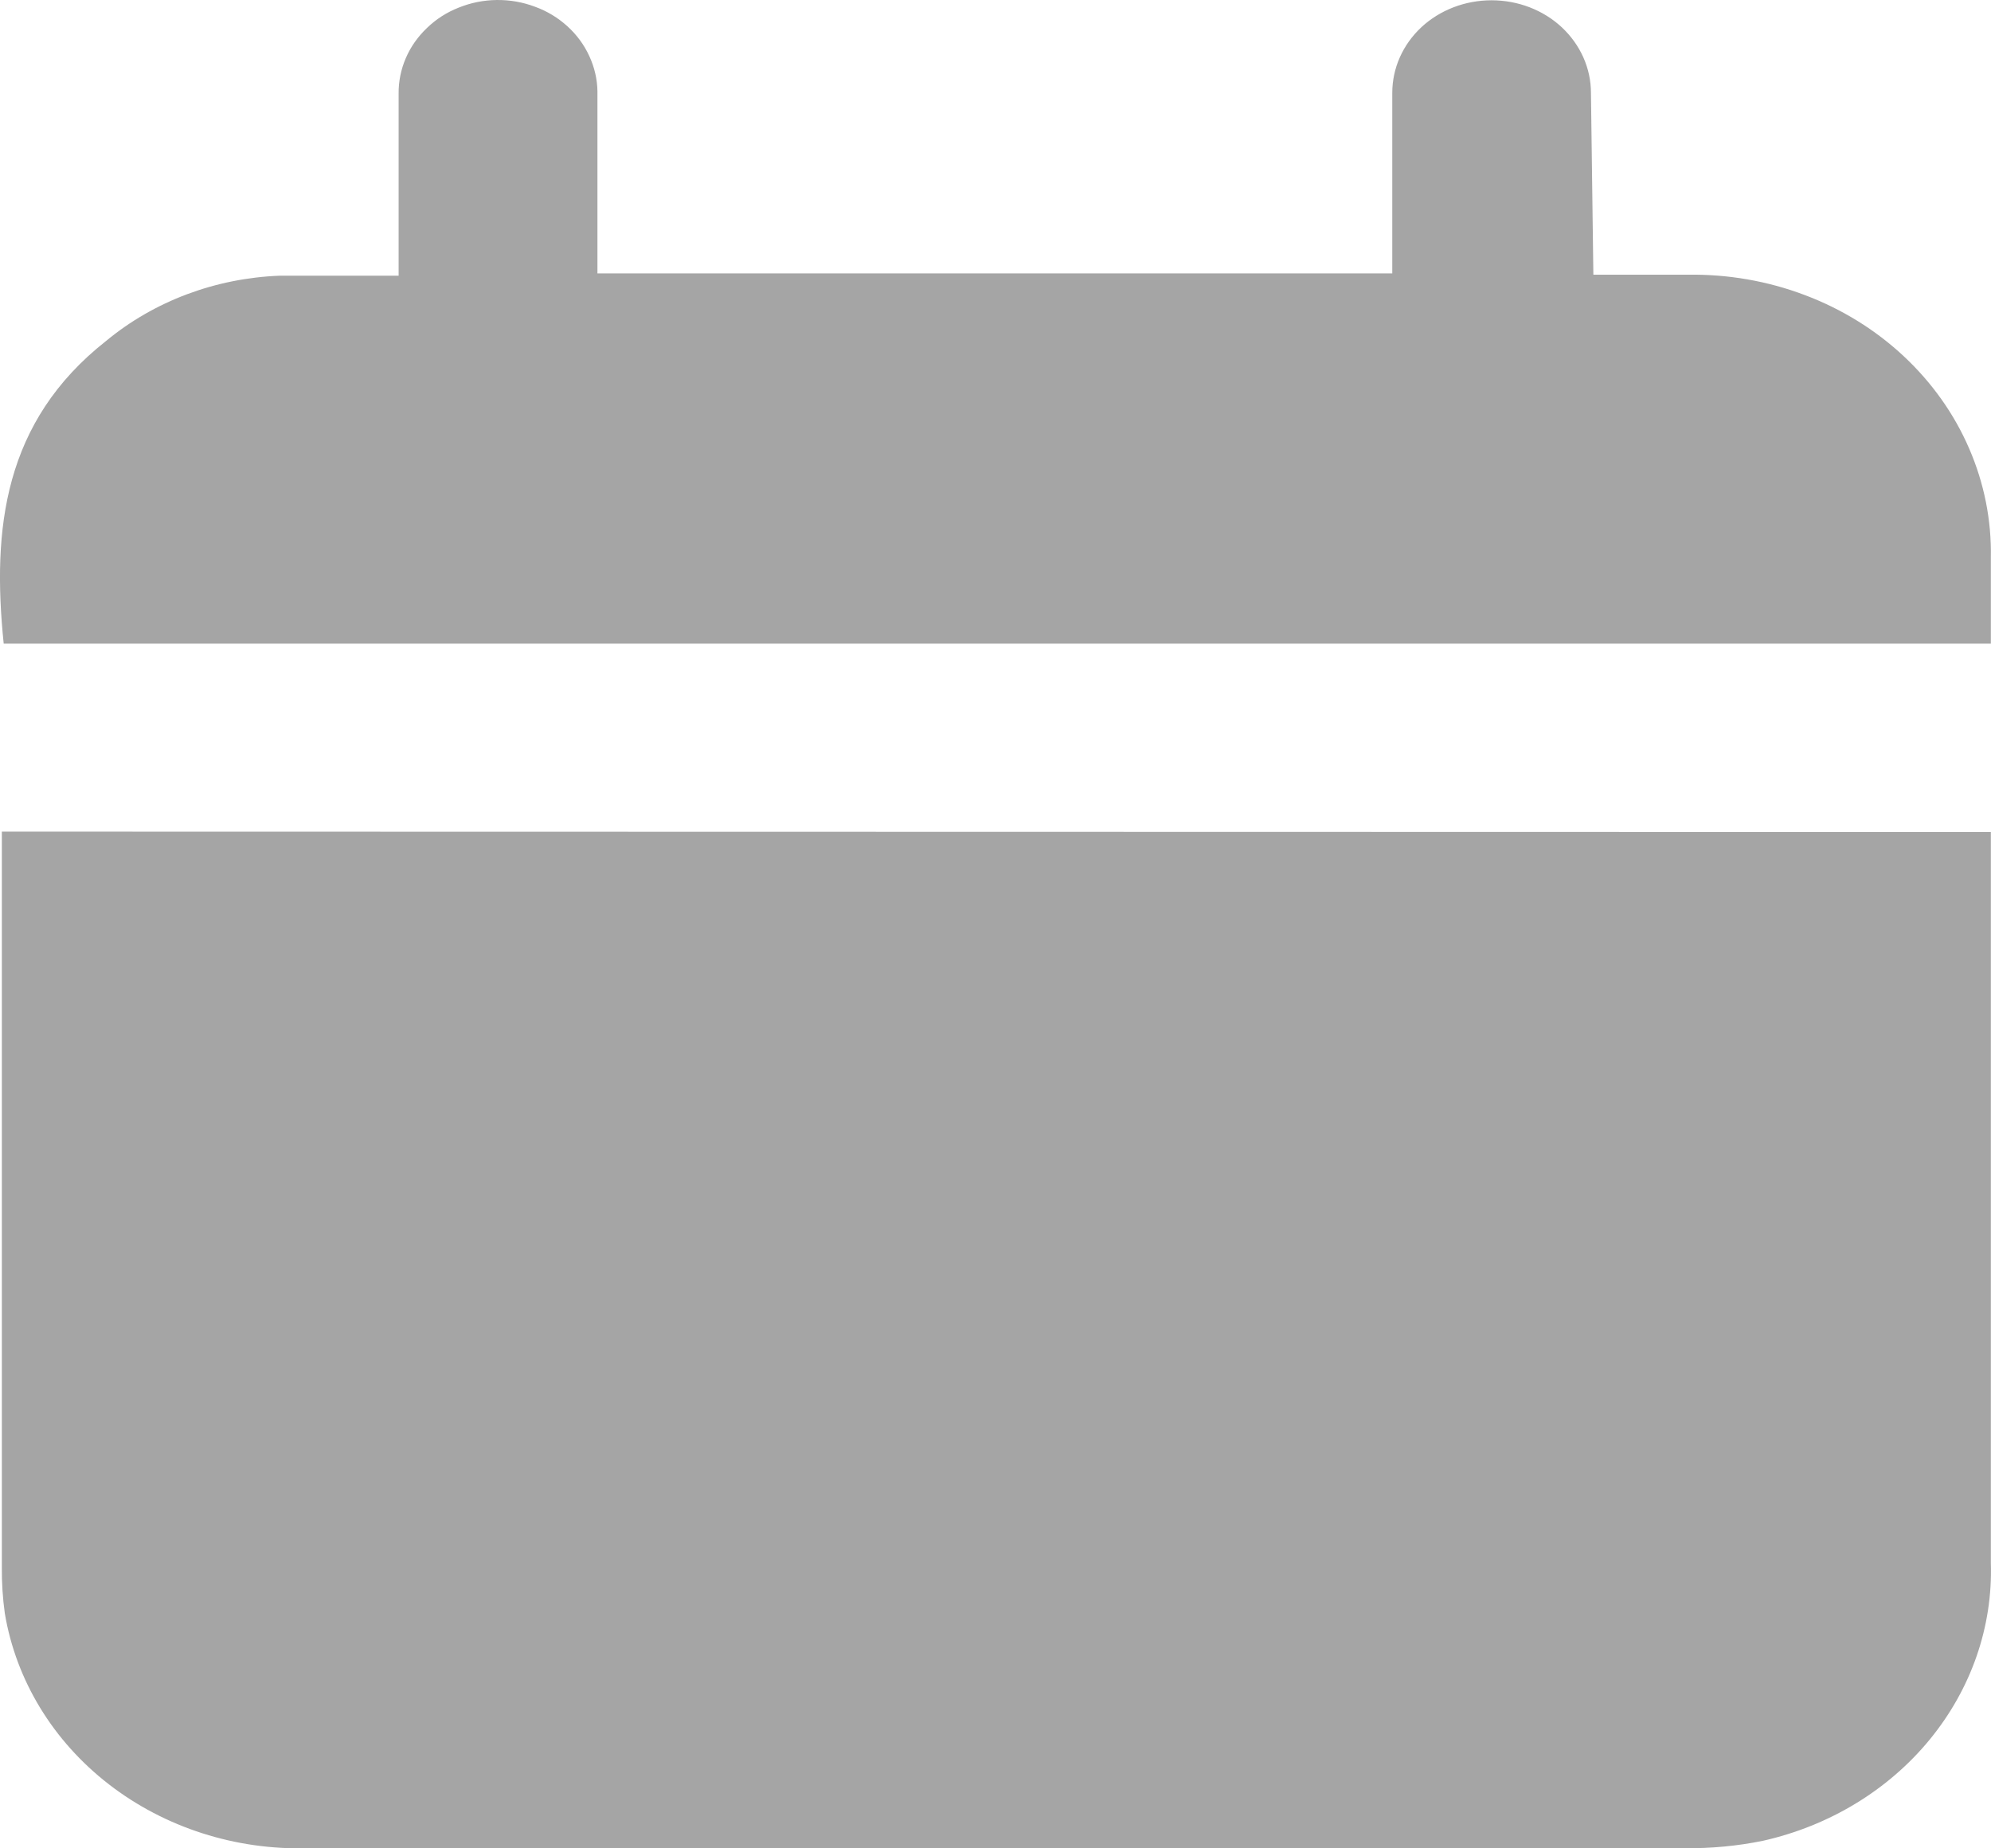 <svg width="14" height="13" viewBox="0 0 14 13" fill="none" xmlns="http://www.w3.org/2000/svg">
<path d="M13.999 5.852V6.028C13.999 7.682 13.999 9.339 13.999 10.993C14.013 11.441 13.861 11.879 13.569 12.235C13.277 12.591 12.863 12.842 12.396 12.947C12.215 12.984 12.03 13.001 11.844 12.999H2.168C1.658 13.014 1.159 12.854 0.766 12.55C0.373 12.246 0.113 11.819 0.034 11.348C0.019 11.24 0.012 11.132 0.013 11.023V5.996C0.013 5.95 0.013 5.905 0.013 5.849L13.999 5.852Z" fill="#A5A5A5"/>
<path d="M11.204 1.932H11.868C12.149 1.928 12.429 1.976 12.69 2.075C12.951 2.173 13.188 2.32 13.386 2.505C13.585 2.691 13.742 2.912 13.847 3.156C13.952 3.399 14.004 3.659 13.999 3.922C13.999 4.12 13.999 4.319 13.999 4.527H0.026C-0.057 3.72 0.026 2.965 0.746 2.398C1.084 2.118 1.516 1.956 1.969 1.939C2.238 1.939 2.51 1.939 2.803 1.939V0.659C2.802 0.574 2.819 0.489 2.853 0.41C2.887 0.33 2.938 0.258 3.002 0.197C3.066 0.135 3.142 0.086 3.227 0.053C3.311 0.019 3.402 0.001 3.493 5.08498e-05C3.585 -0.001 3.676 0.015 3.761 0.047C3.847 0.078 3.924 0.125 3.99 0.185C4.056 0.245 4.108 0.316 4.144 0.395C4.18 0.473 4.2 0.558 4.201 0.643C4.201 1.011 4.201 1.376 4.201 1.744V1.923H9.79V1.568C9.79 1.265 9.79 0.959 9.79 0.653C9.79 0.48 9.863 0.315 9.994 0.192C10.125 0.07 10.303 0.002 10.488 0.002C10.674 0.002 10.851 0.07 10.982 0.192C11.113 0.315 11.187 0.48 11.187 0.653L11.204 1.932Z" fill="#A5A5A5"/>
</svg>
